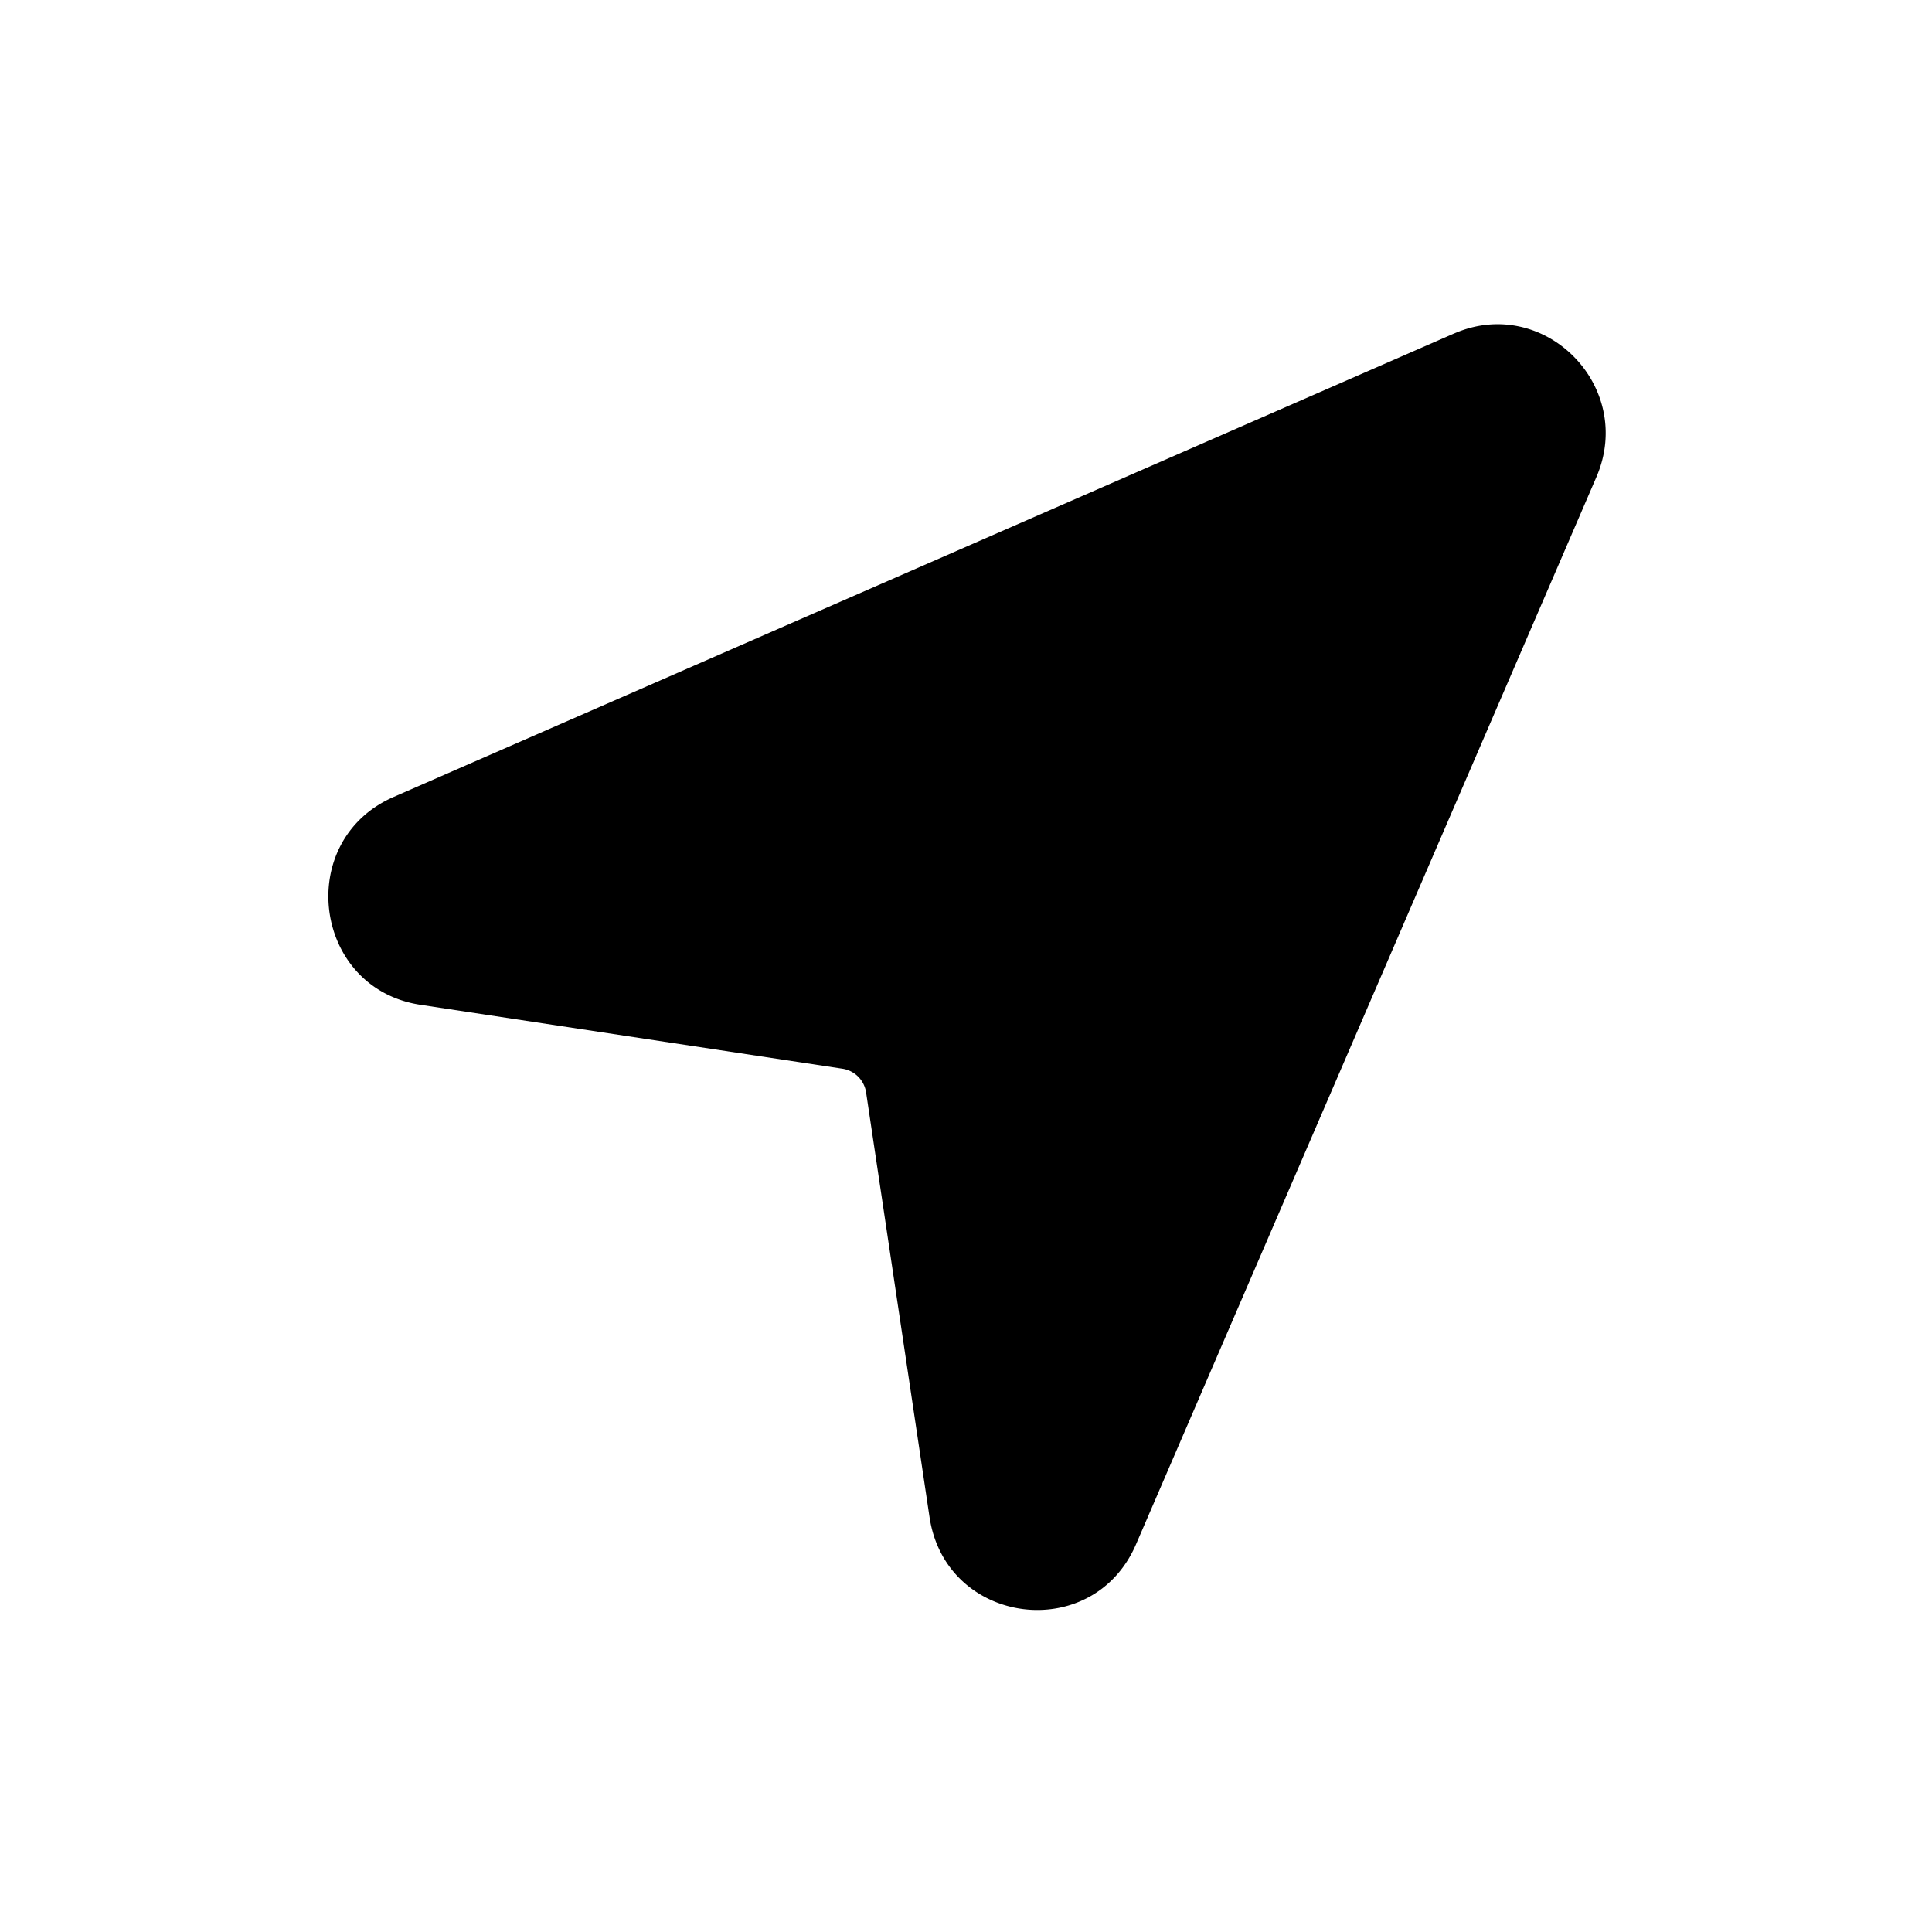 <svg viewBox="0 0 24 24" xmlns="http://www.w3.org/2000/svg"><path fill-rule="evenodd" clip-rule="evenodd" d="M18.061 4.144c1.12-.49 2.256.654 1.77 1.782l-5.719 13.258c-.538 1.248-2.364 1.008-2.565-.338l-.788-5.275a.35.35 0 00-.293-.295l-5.242-.794C3.888 12.28 3.65 10.442 4.89 9.9L18.06 4.144z"/></svg>